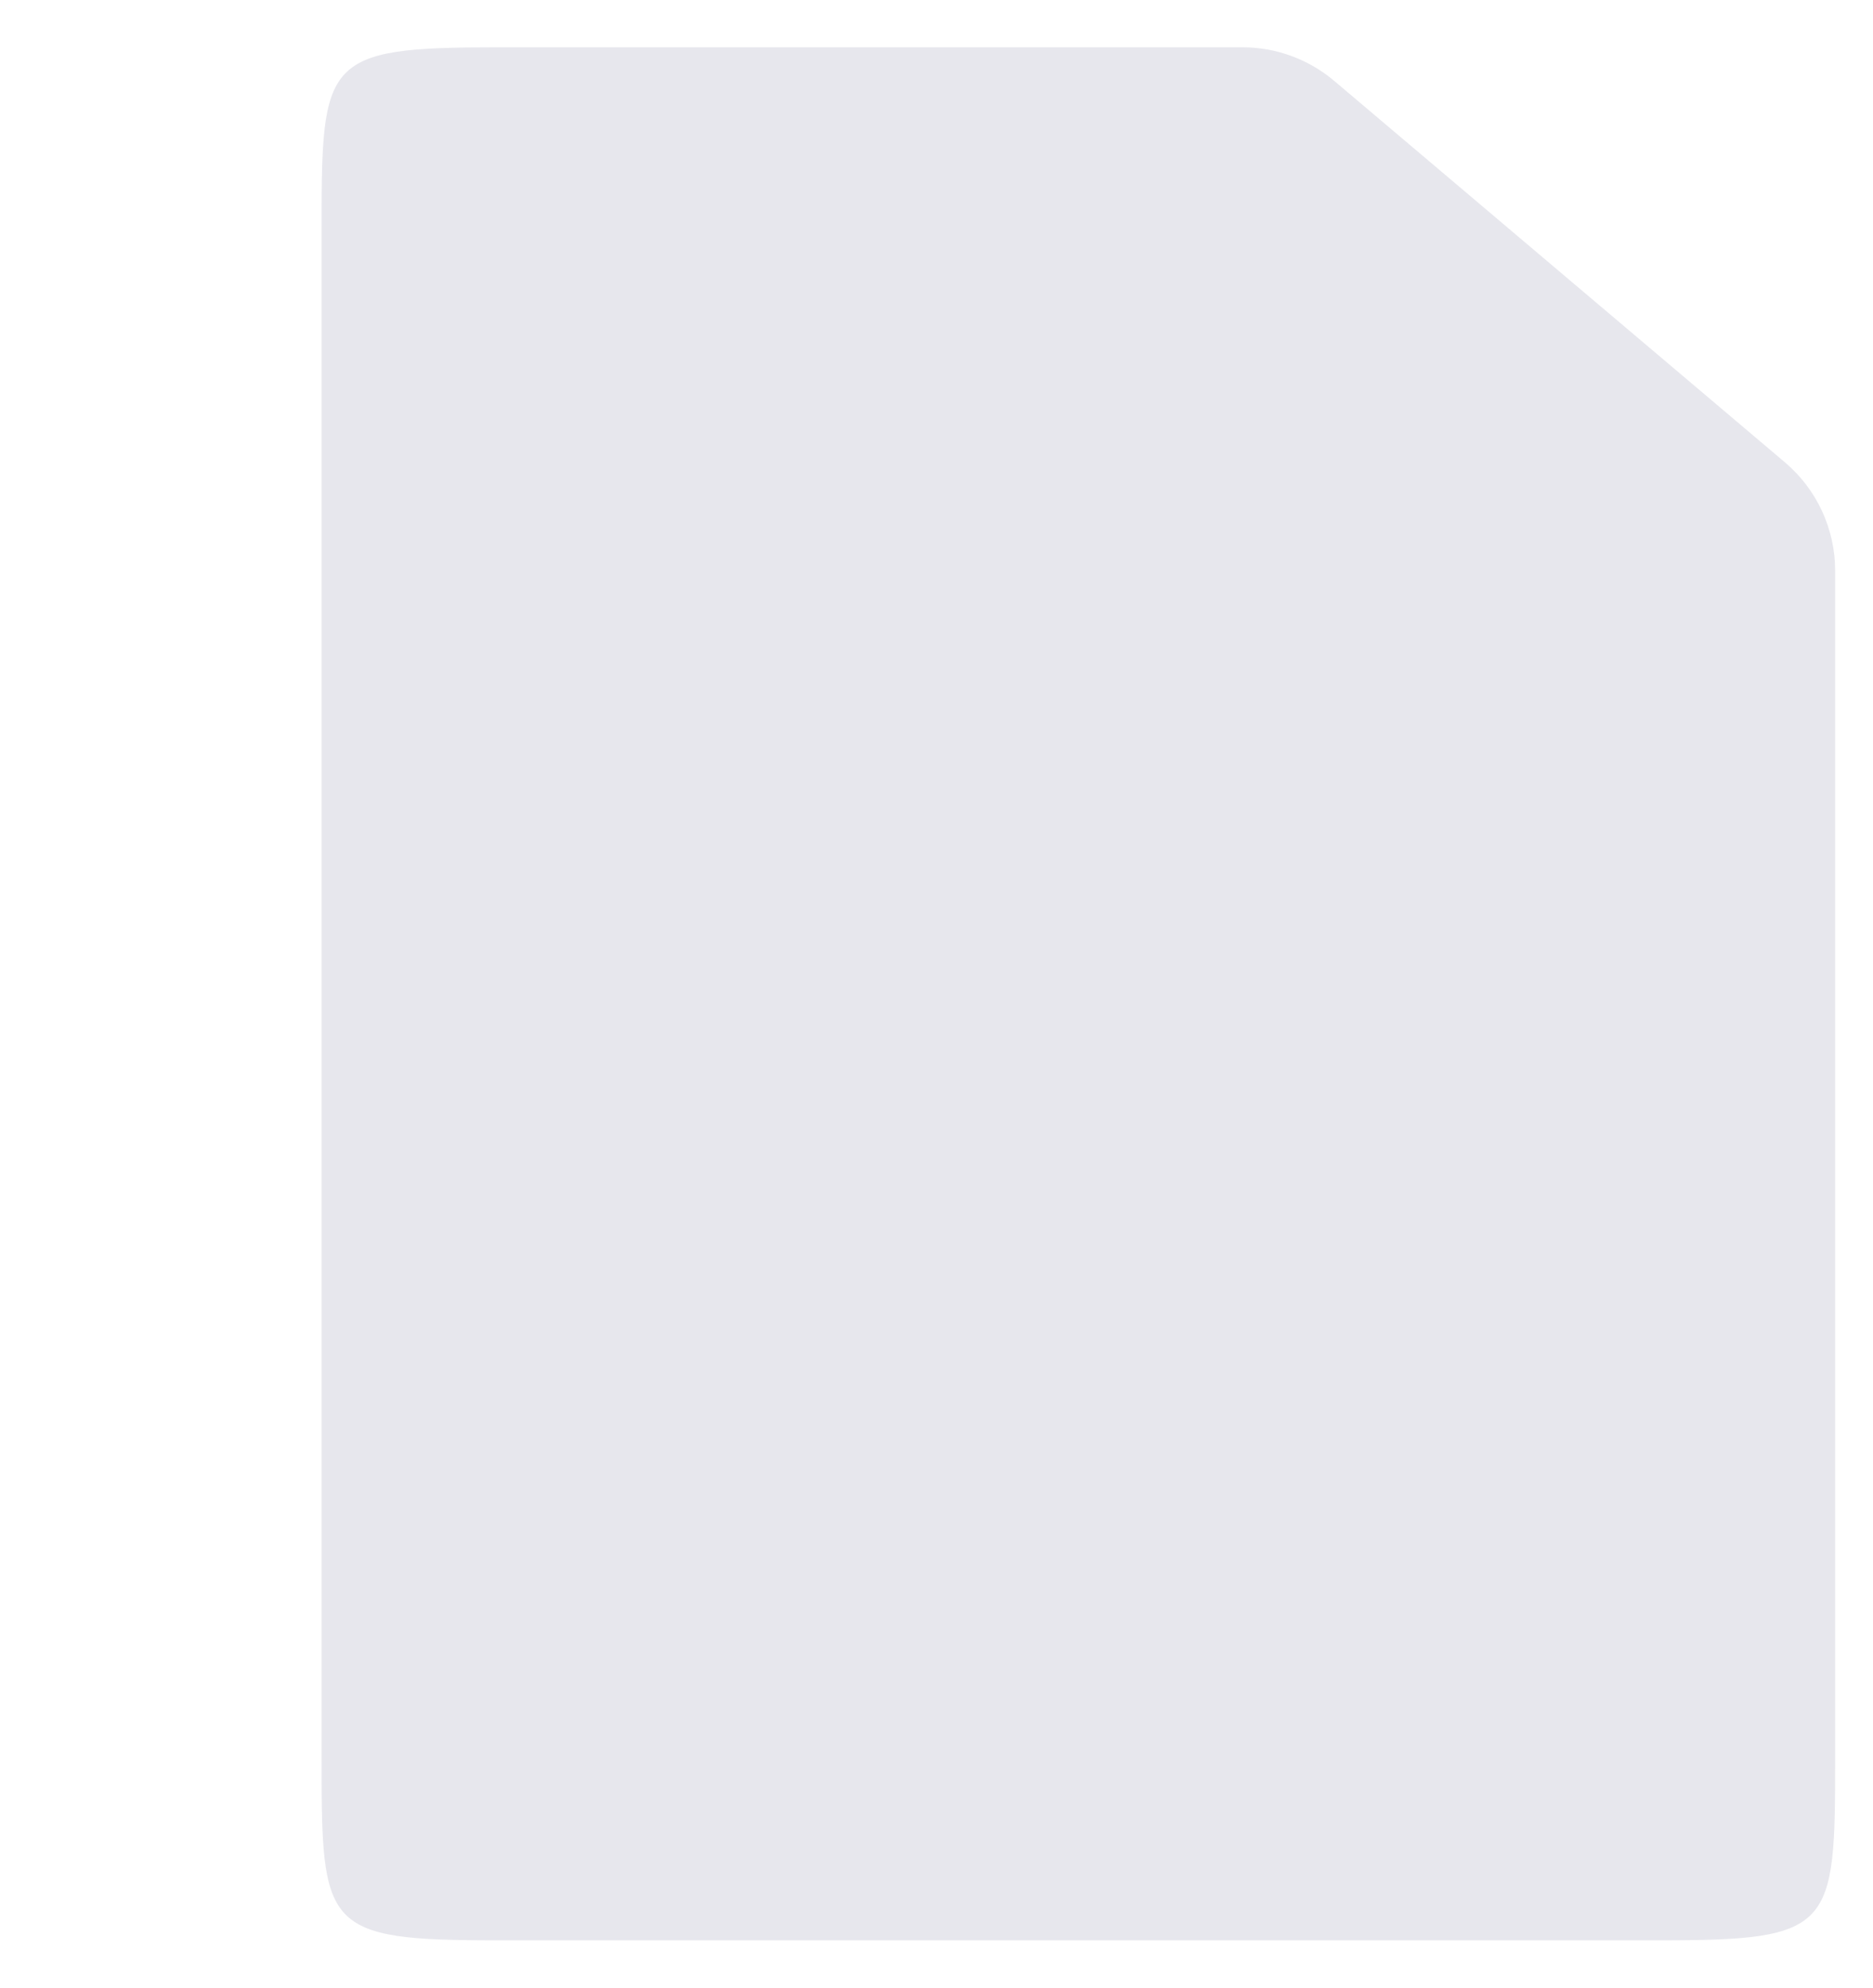 <svg width="33" height="35" viewBox="0 0 33 35" fill="none" xmlns="http://www.w3.org/2000/svg">
<path d="M8.761 0.833H21.893C22.485 0.833 23.056 1.043 23.508 1.425L31.447 8.14C32.009 8.615 32.333 9.313 32.333 10.049V30.972C32.333 33.957 32.299 34.167 29.237 34.167H8.761C5.7 34.167 5.666 33.957 5.666 30.972V4.028C5.666 1.044 5.7 0.833 8.761 0.833Z" fill="#E7E7ED"/>
</svg>
